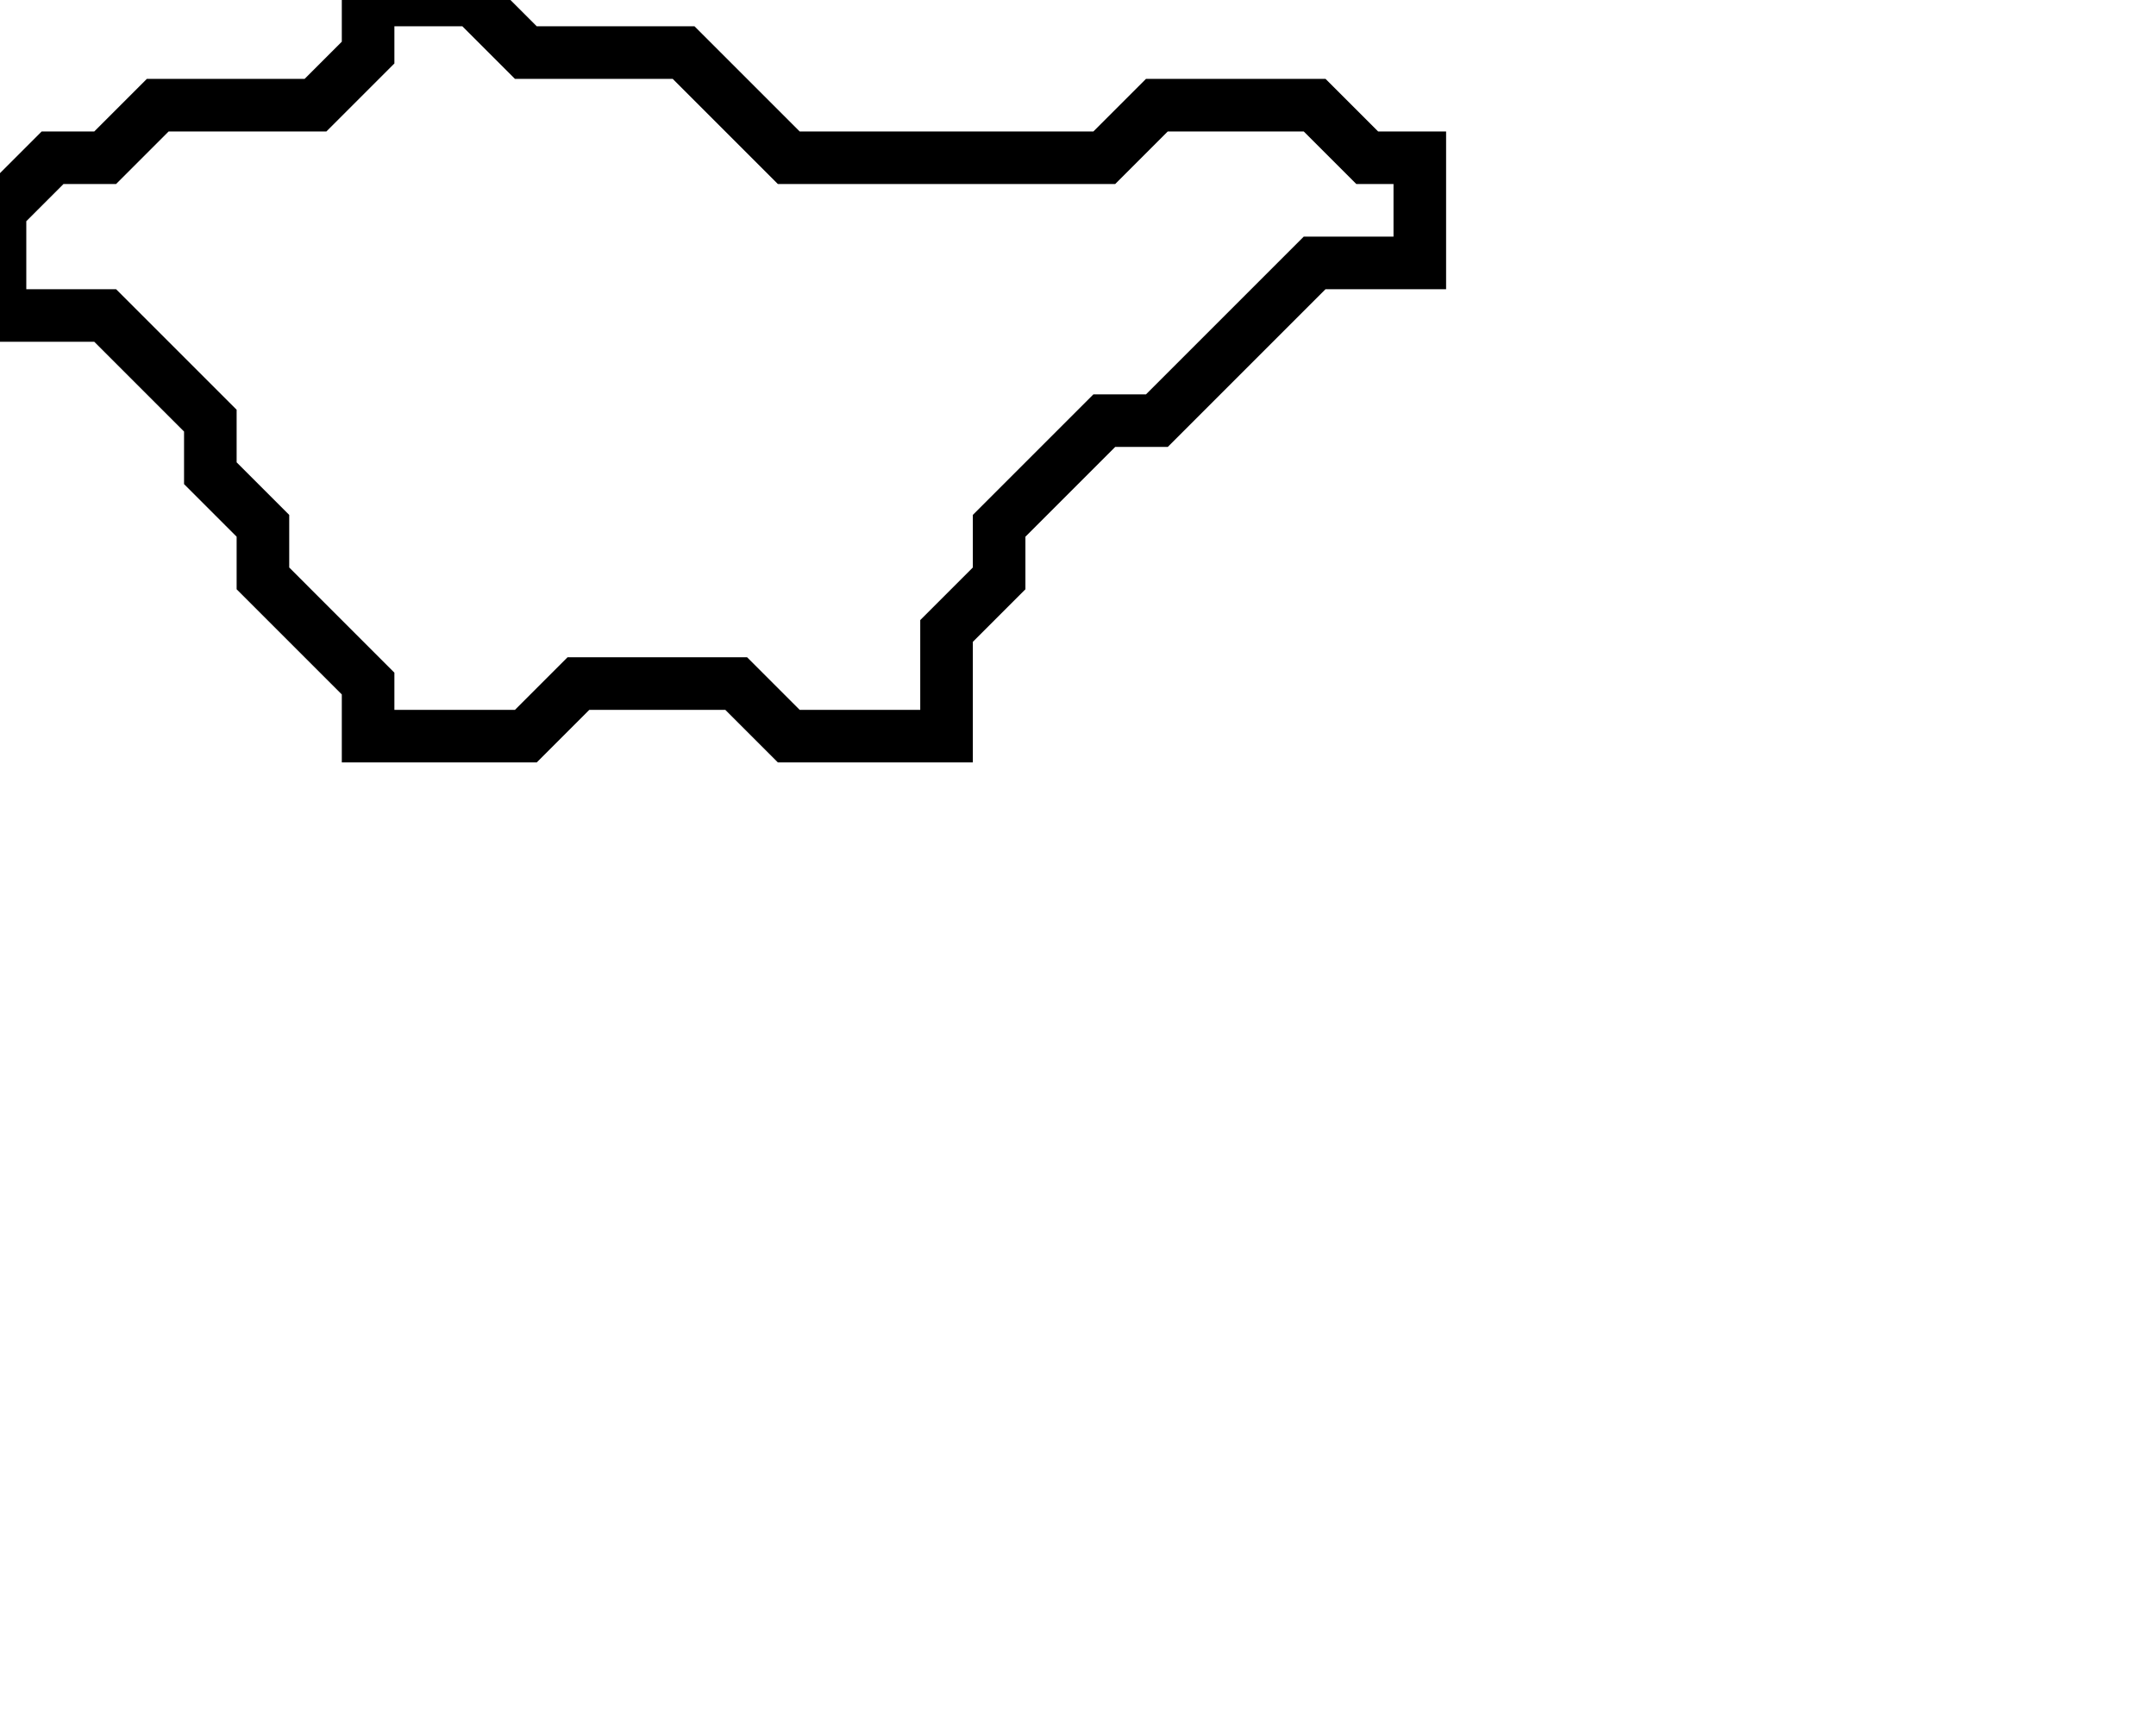 <svg xmlns="http://www.w3.org/2000/svg" width="41" height="33">
  <path d="M 7,0 L 7,1 L 6,2 L 3,2 L 2,3 L 1,3 L 0,4 L 0,6 L 2,6 L 4,8 L 4,9 L 5,10 L 5,11 L 7,13 L 7,14 L 10,14 L 11,13 L 14,13 L 15,14 L 18,14 L 18,12 L 19,11 L 19,10 L 21,8 L 22,8 L 25,5 L 27,5 L 27,3 L 26,3 L 25,2 L 22,2 L 21,3 L 15,3 L 13,1 L 10,1 L 9,0 Z" fill="none" stroke="black" stroke-width="1"/>
</svg>